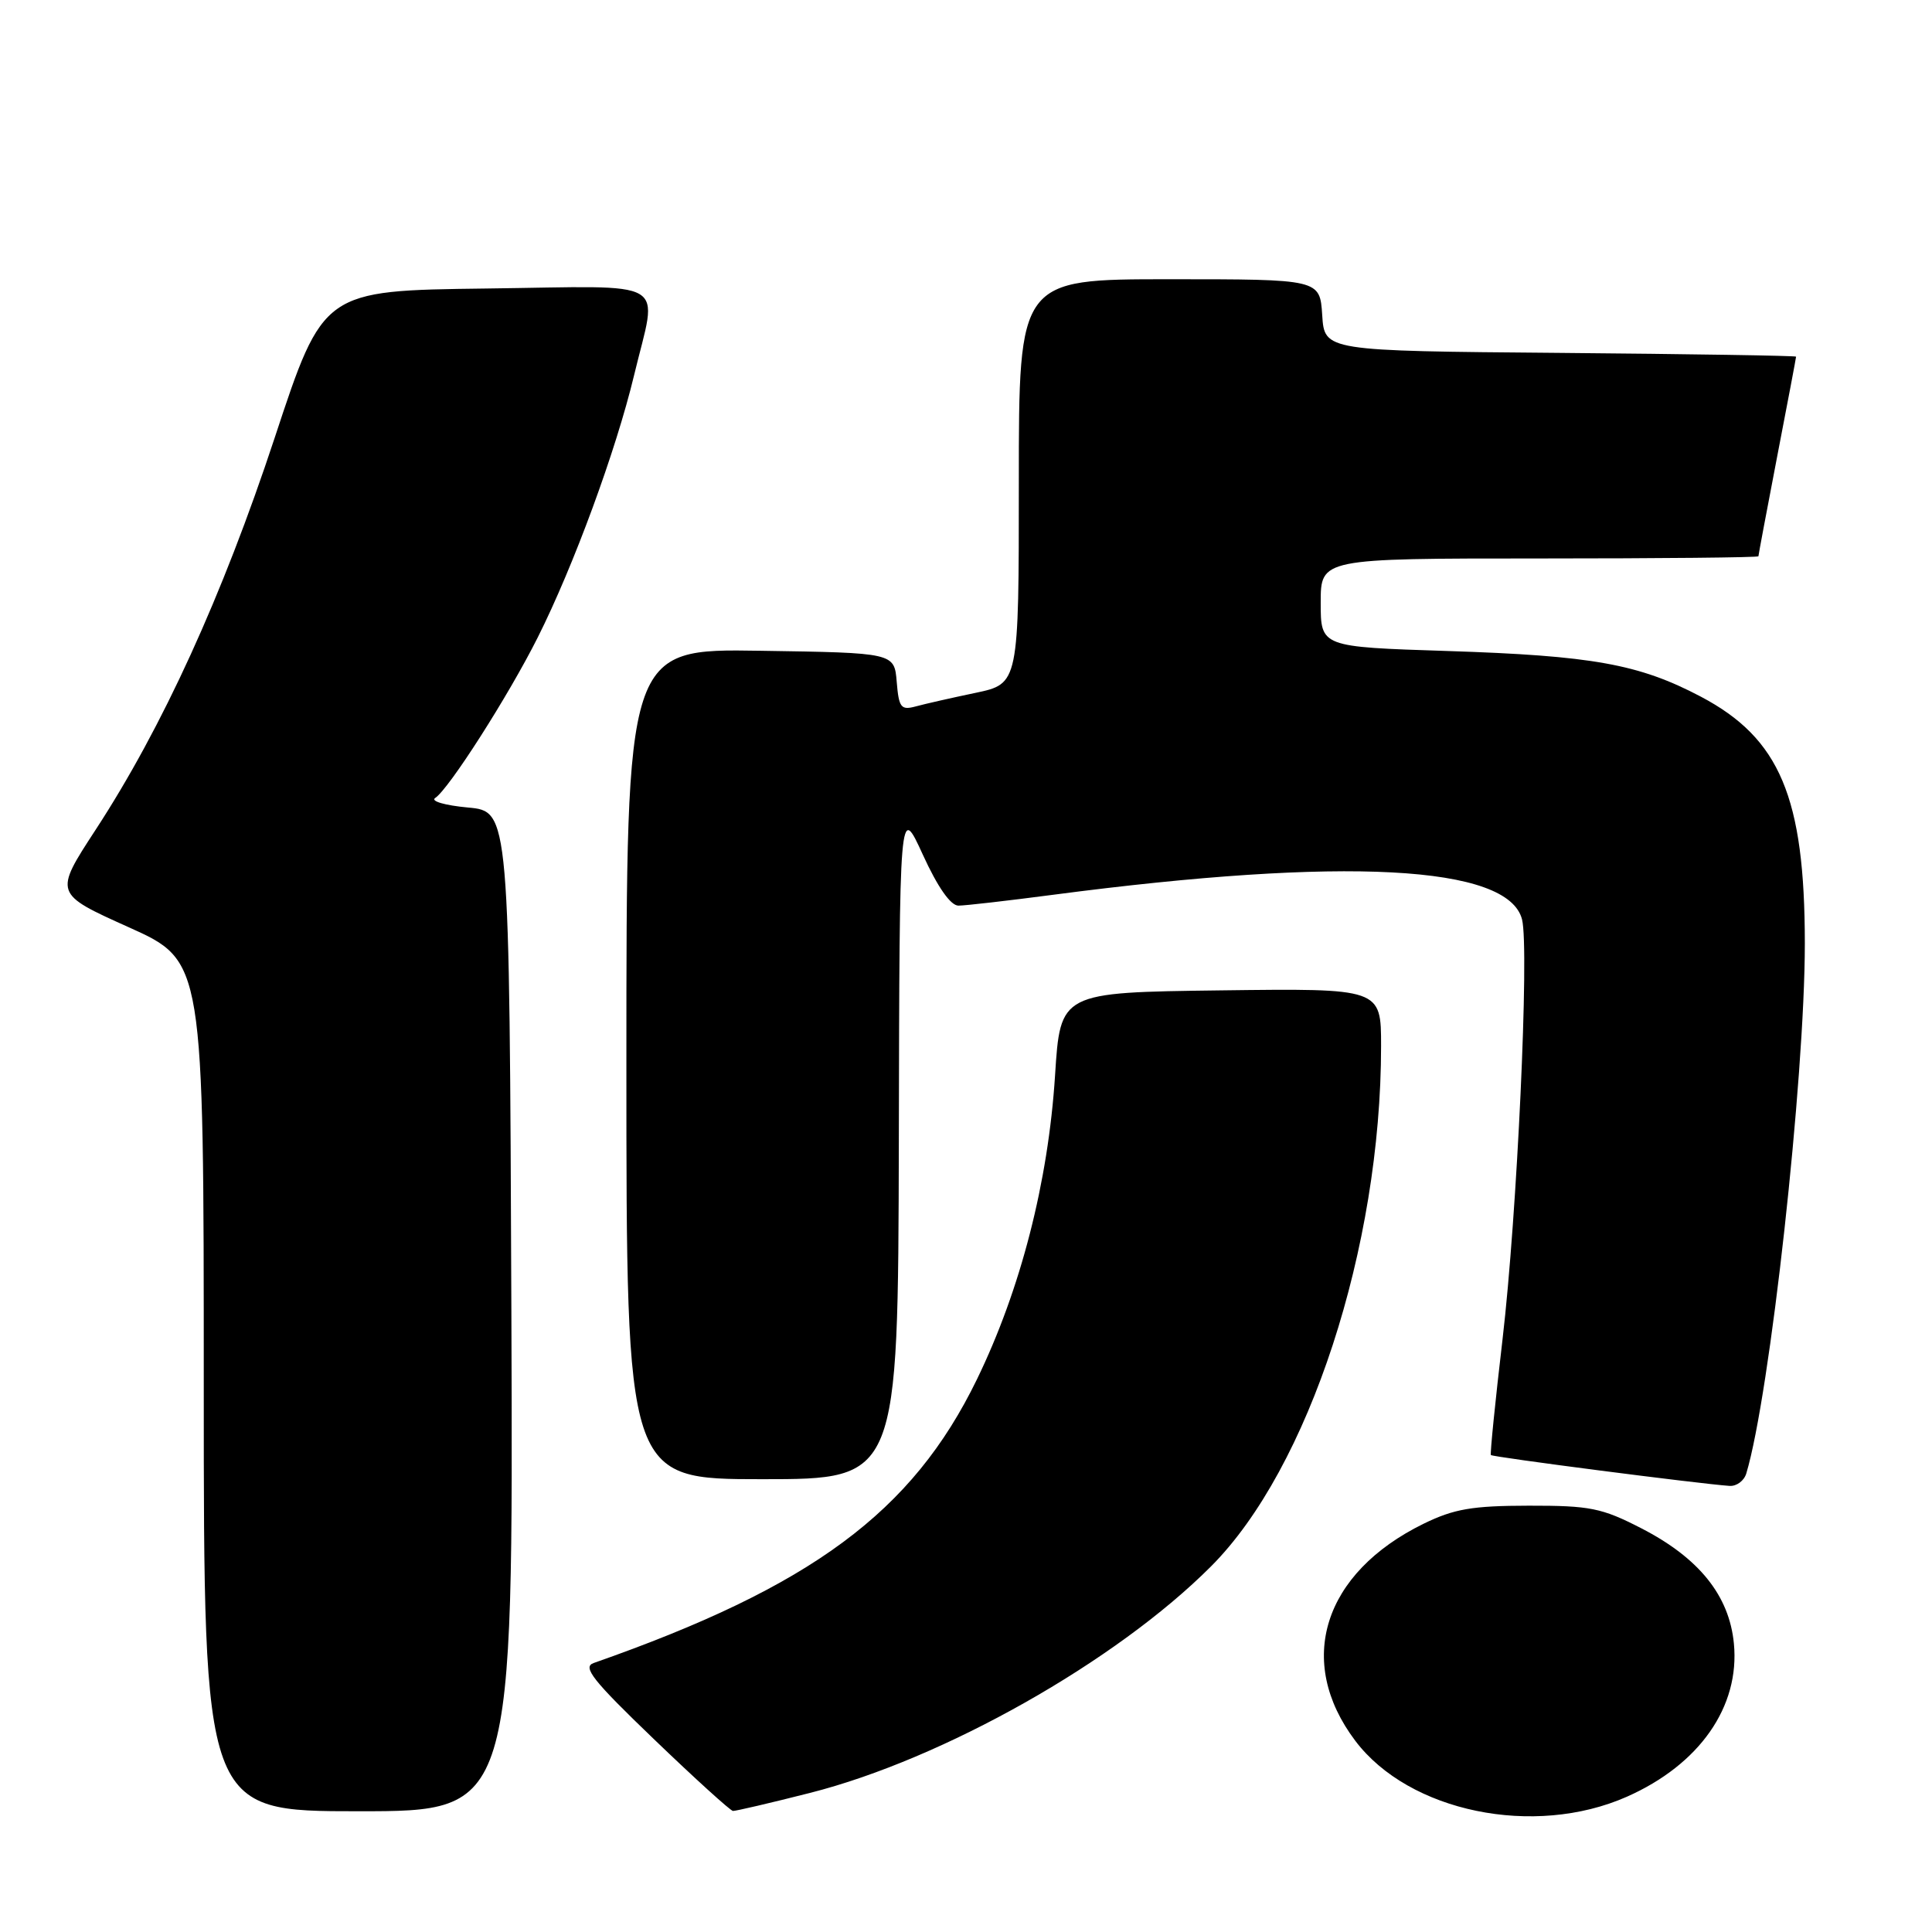 <?xml version="1.0" encoding="UTF-8" standalone="no"?>
<!DOCTYPE svg PUBLIC "-//W3C//DTD SVG 1.1//EN" "http://www.w3.org/Graphics/SVG/1.1/DTD/svg11.dtd" >
<svg xmlns="http://www.w3.org/2000/svg" xmlns:xlink="http://www.w3.org/1999/xlink" version="1.1" viewBox="0 0 256 256">
 <g >
 <path fill="currentColor"
d=" M 215.56 238.08 C 225.19 233.82 230.56 226.15 229.75 217.78 C 229.14 211.43 225.14 206.44 217.47 202.50 C 212.24 199.81 210.69 199.50 202.57 199.51 C 195.06 199.52 192.66 199.94 188.64 201.90 C 175.32 208.43 171.63 220.13 179.58 230.66 C 186.70 240.10 203.27 243.51 215.56 238.08 Z  M 67.76 173.75 C 67.50 107.50 67.50 107.50 62.00 107.00 C 58.98 106.72 57.02 106.16 57.66 105.74 C 59.47 104.57 67.37 92.20 71.25 84.47 C 76.01 74.99 81.61 59.74 84.01 49.76 C 87.15 36.65 89.31 37.92 64.42 38.23 C 42.83 38.50 42.83 38.50 36.40 58.00 C 29.47 78.98 21.51 96.41 12.67 109.95 C 7.15 118.41 7.15 118.41 17.07 122.87 C 27.00 127.34 27.00 127.34 27.00 183.67 C 27.00 240.00 27.00 240.00 47.51 240.00 C 68.01 240.00 68.01 240.00 67.76 173.75 Z  M 107.33 237.57 C 124.99 233.09 147.91 220.14 160.47 207.55 C 173.43 194.57 183.00 165.27 183.00 138.60 C 183.00 130.96 183.00 130.96 161.75 131.23 C 140.50 131.50 140.50 131.50 139.80 142.50 C 138.89 156.66 135.24 170.86 129.44 182.79 C 120.89 200.36 107.56 210.23 78.66 220.36 C 77.14 220.89 78.54 222.66 86.66 230.46 C 92.07 235.66 96.78 239.93 97.12 239.96 C 97.46 239.98 102.06 238.91 107.33 237.57 Z  M 231.39 195.25 C 234.52 184.88 239.15 142.91 239.15 125.00 C 239.14 105.65 235.85 97.84 225.37 92.31 C 217.17 87.99 211.00 86.88 191.75 86.26 C 175.00 85.72 175.00 85.72 175.00 79.86 C 175.00 74.00 175.00 74.00 204.00 74.00 C 219.95 74.00 233.00 73.87 233.00 73.71 C 233.00 73.55 234.12 67.58 235.49 60.46 C 236.87 53.33 237.99 47.39 237.99 47.26 C 238.00 47.13 223.94 46.91 206.75 46.76 C 175.50 46.50 175.50 46.50 175.20 41.75 C 174.89 37.00 174.89 37.00 154.95 37.00 C 135.00 37.00 135.00 37.00 135.00 63.80 C 135.00 90.60 135.00 90.60 129.25 91.81 C 126.09 92.47 122.52 93.28 121.32 93.61 C 119.38 94.13 119.10 93.76 118.82 90.35 C 118.50 86.50 118.50 86.50 100.75 86.23 C 83.00 85.95 83.00 85.95 83.00 140.98 C 83.00 196.00 83.00 196.00 101.00 196.00 C 119.00 196.00 119.00 196.00 119.10 151.25 C 119.19 106.50 119.19 106.50 122.28 113.25 C 124.25 117.56 125.96 120.00 127.00 120.00 C 127.89 120.00 133.55 119.35 139.56 118.56 C 178.20 113.49 199.87 114.64 201.68 121.84 C 202.66 125.77 201.03 160.96 199.09 177.50 C 198.12 185.75 197.43 192.63 197.55 192.80 C 197.74 193.07 225.22 196.62 229.18 196.89 C 230.11 196.95 231.10 196.21 231.39 195.25 Z "/>
</g>
</svg>